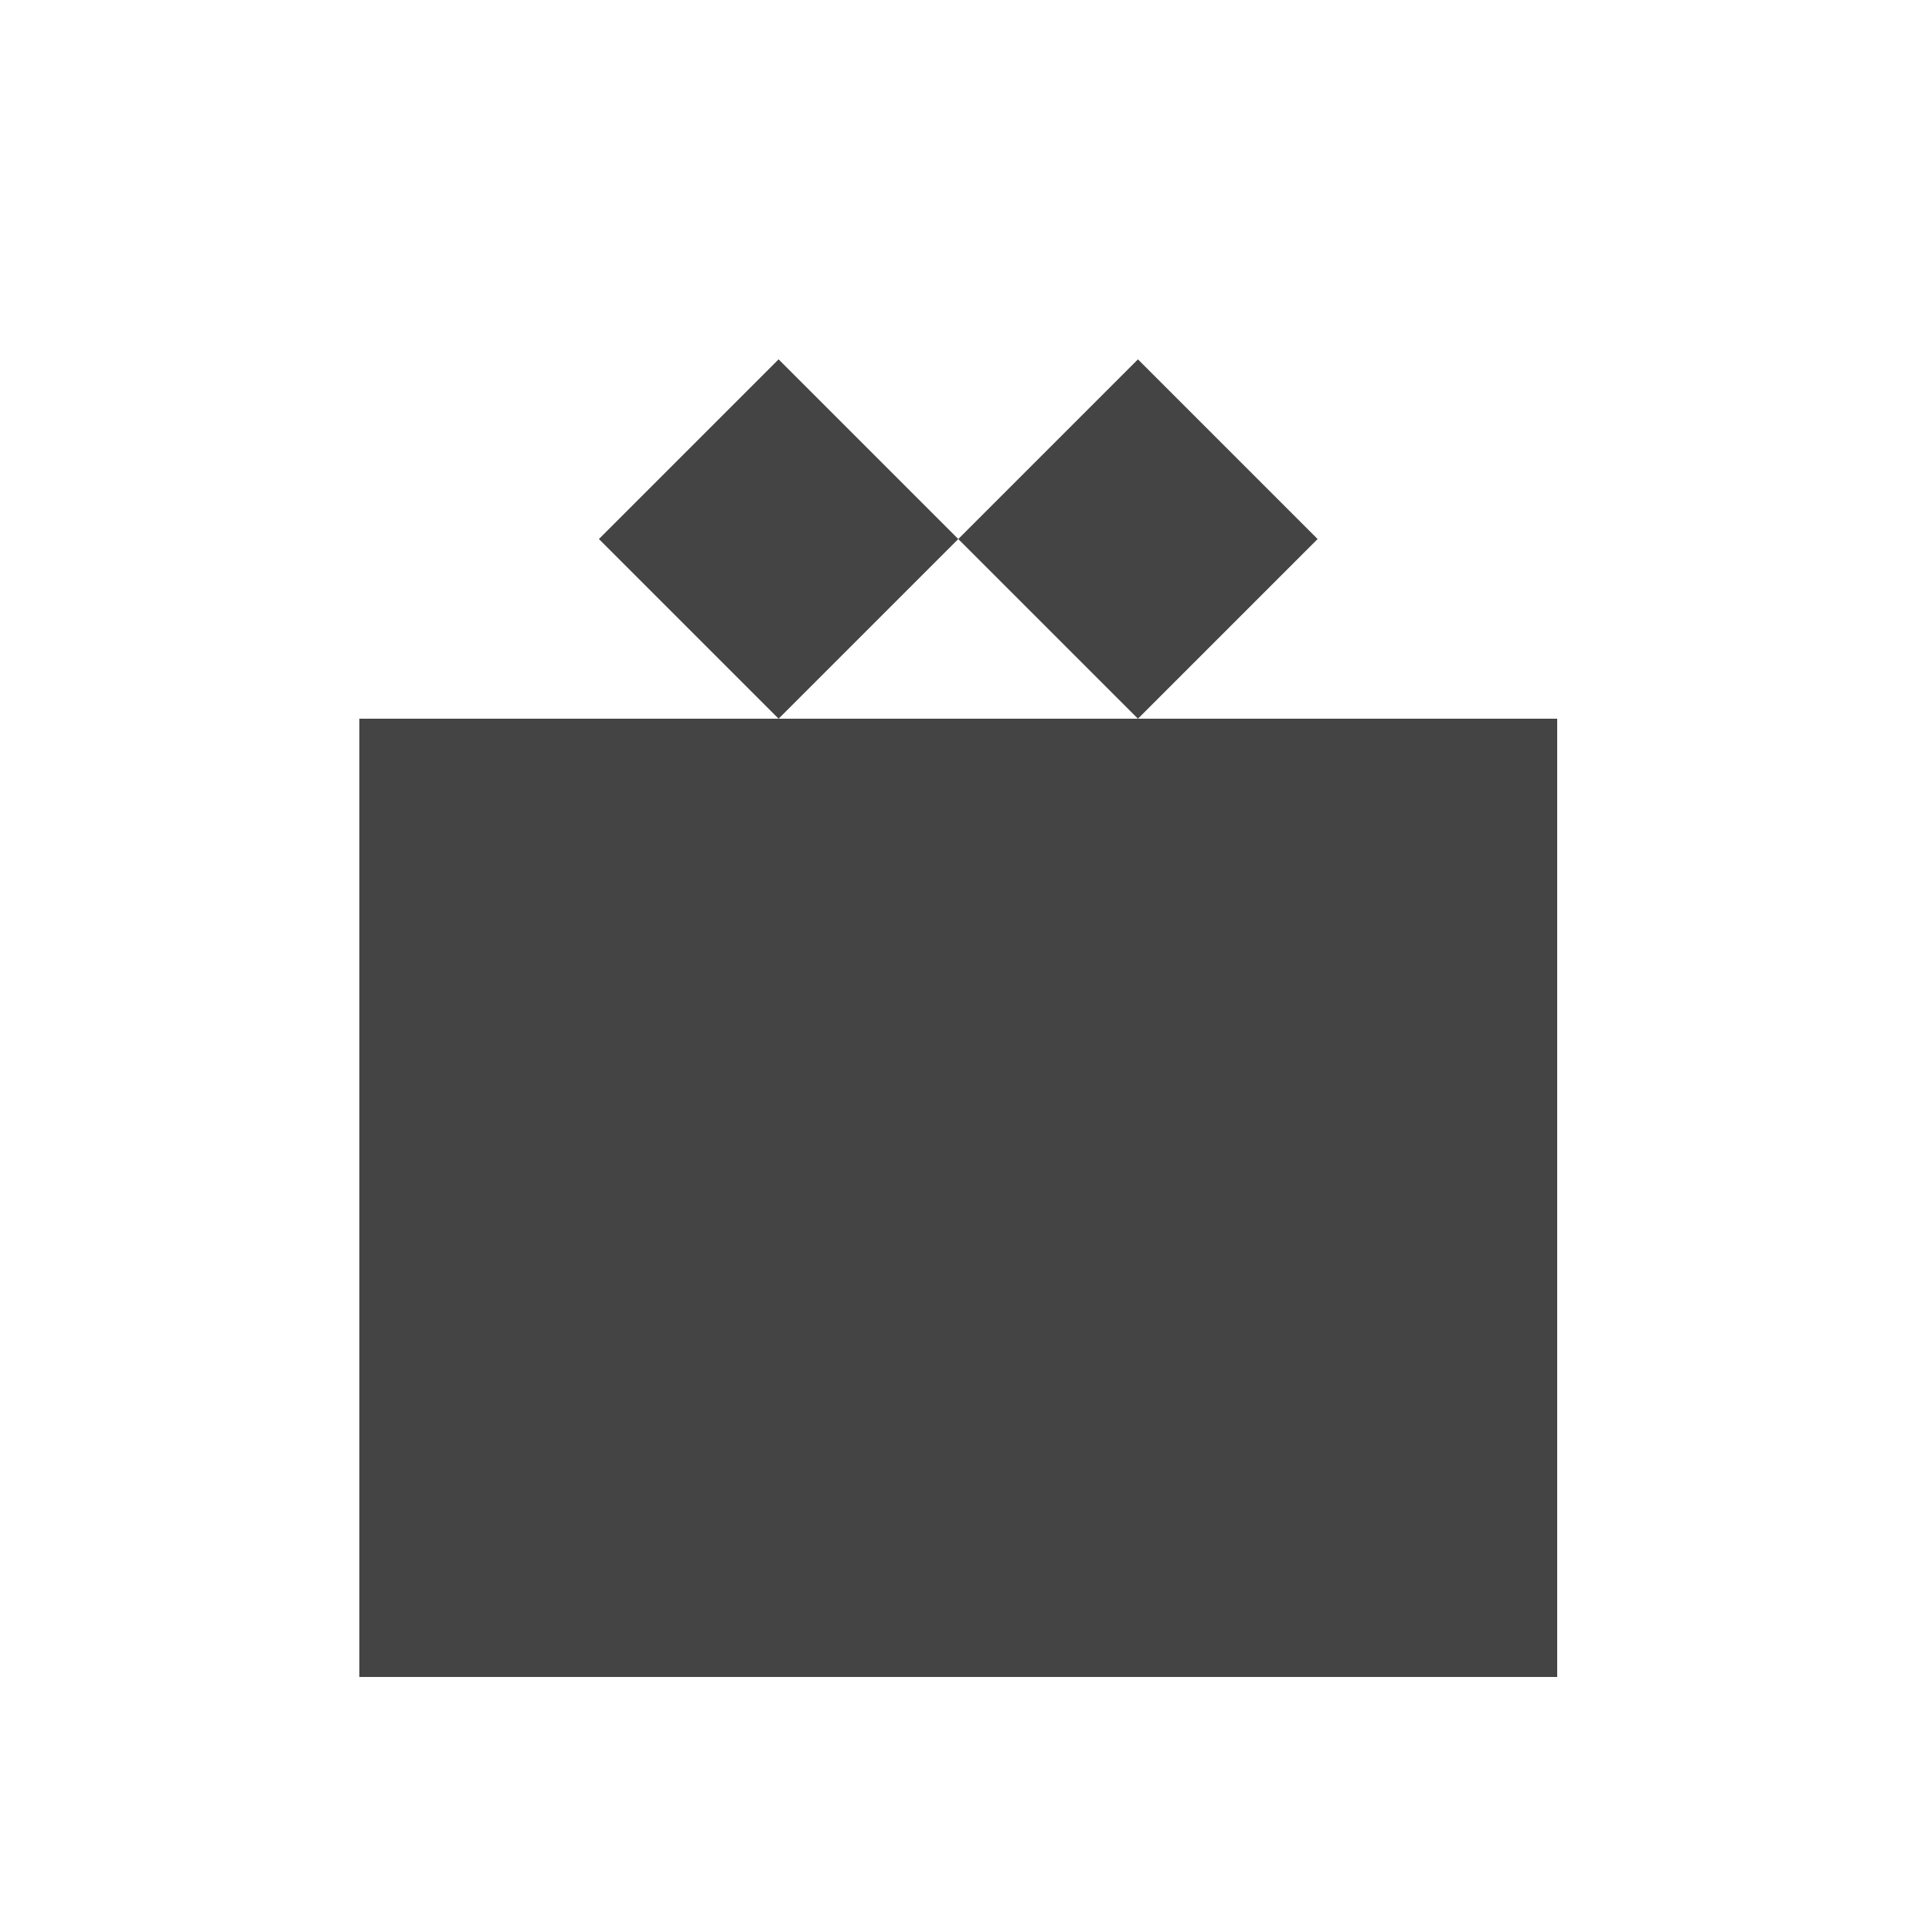 <?xml version="1.0" encoding="utf-8"?><!DOCTYPE svg PUBLIC "-//W3C//DTD SVG 1.1//EN" "http://www.w3.org/Graphics/SVG/1.1/DTD/svg11.dtd"><svg version="1.1" xmlns="http://www.w3.org/2000/svg" xmlns:xlink="http://www.w3.org/1999/xlink" width="32" height="32" viewBox="0 0 32 32" data-tags="give,deliver,award,surprise"><g fill="#444" transform="scale(0.031 0.031)"><path d="M832 384v512h-640v-512h640zM416 192l-96 96 96 96 96-96-96-96zM704 288l-96-96-96 96 96 96 96-96z" /></g></svg>